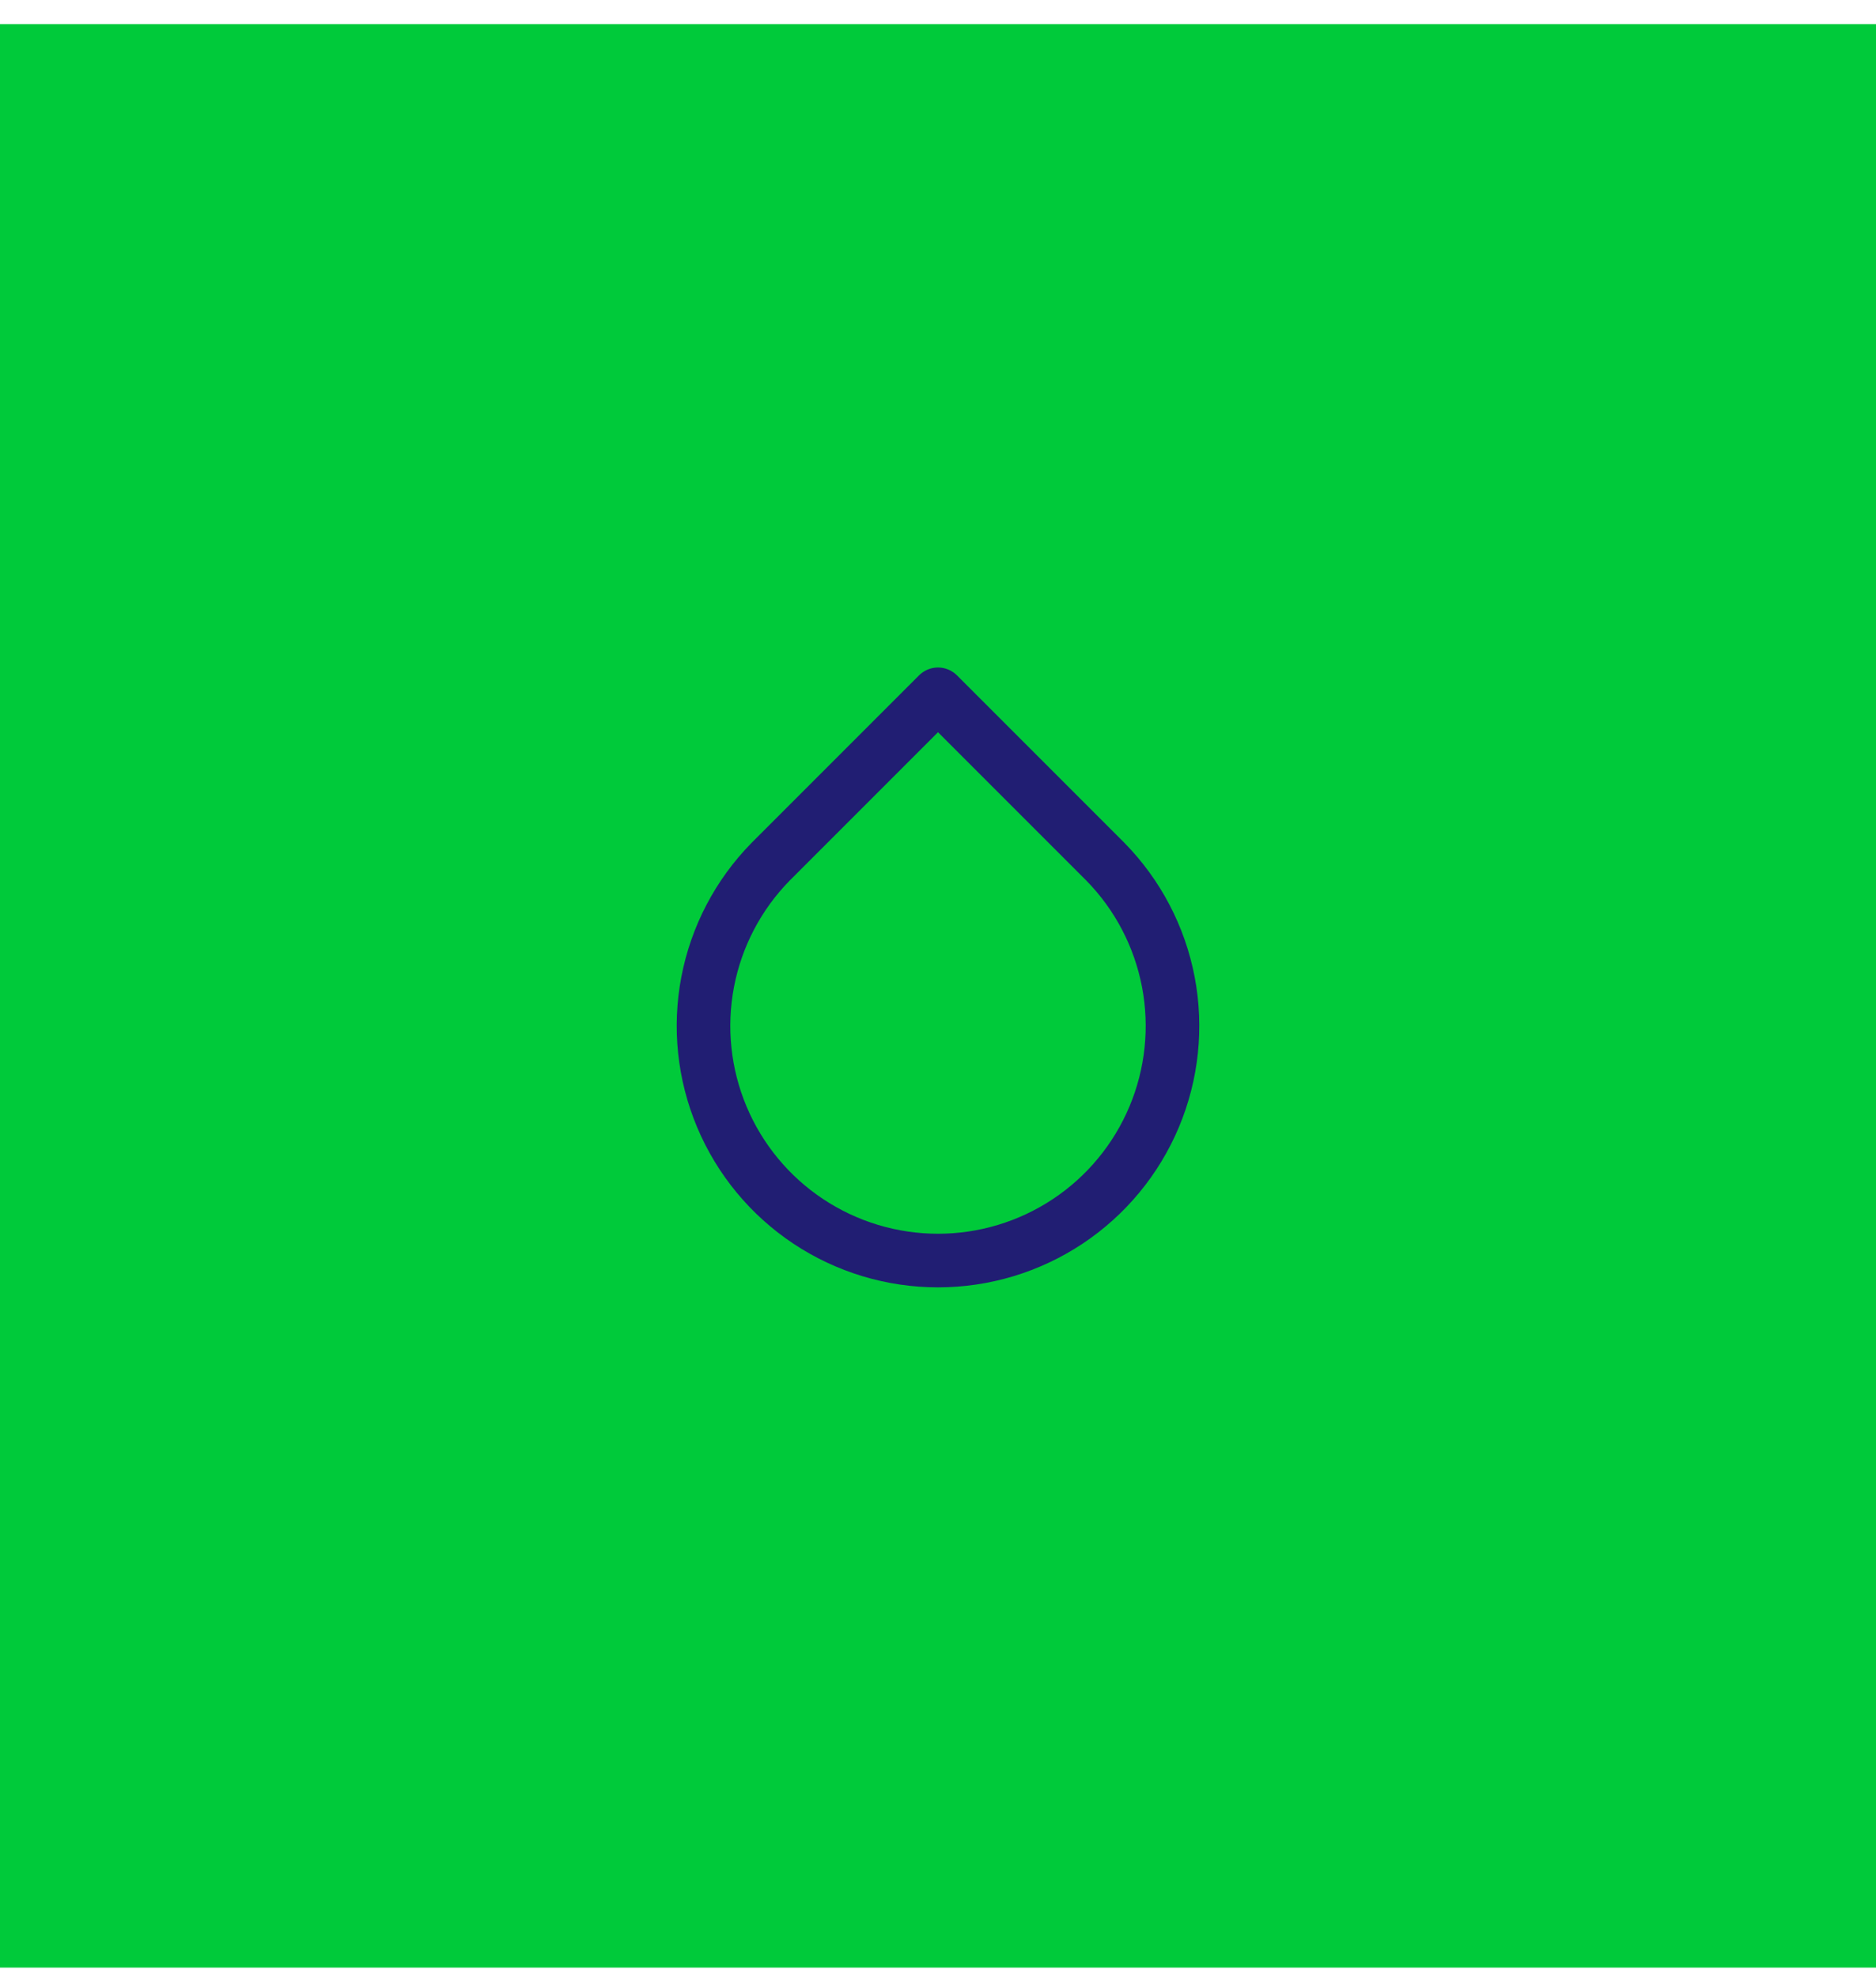 <svg width="56" height="59" viewBox="0 0 56 59" fill="none" xmlns="http://www.w3.org/2000/svg">
<g id="Icon">
<rect width="56" height="58" transform="translate(0 0.721)" fill="#00CA3A"/>
<g id="&#240;&#159;&#166;&#134; icon &#34;droplet&#34;">
<path id="Vector" d="M28 20.721L33 25.721C33.965 26.705 34.617 27.953 34.876 29.307C35.134 30.661 34.987 32.061 34.453 33.331C33.919 34.602 33.022 35.687 31.874 36.45C30.726 37.213 29.378 37.62 28 37.62C26.622 37.62 25.274 37.213 24.126 36.45C22.978 35.687 22.081 34.602 21.547 33.331C21.013 32.061 20.866 30.661 21.124 29.307C21.383 27.953 22.035 26.705 23 25.721L28 20.721Z" stroke="#211E73" stroke-width="1.6" stroke-linecap="round" stroke-linejoin="round"/>
</g>
</g>
</svg>
